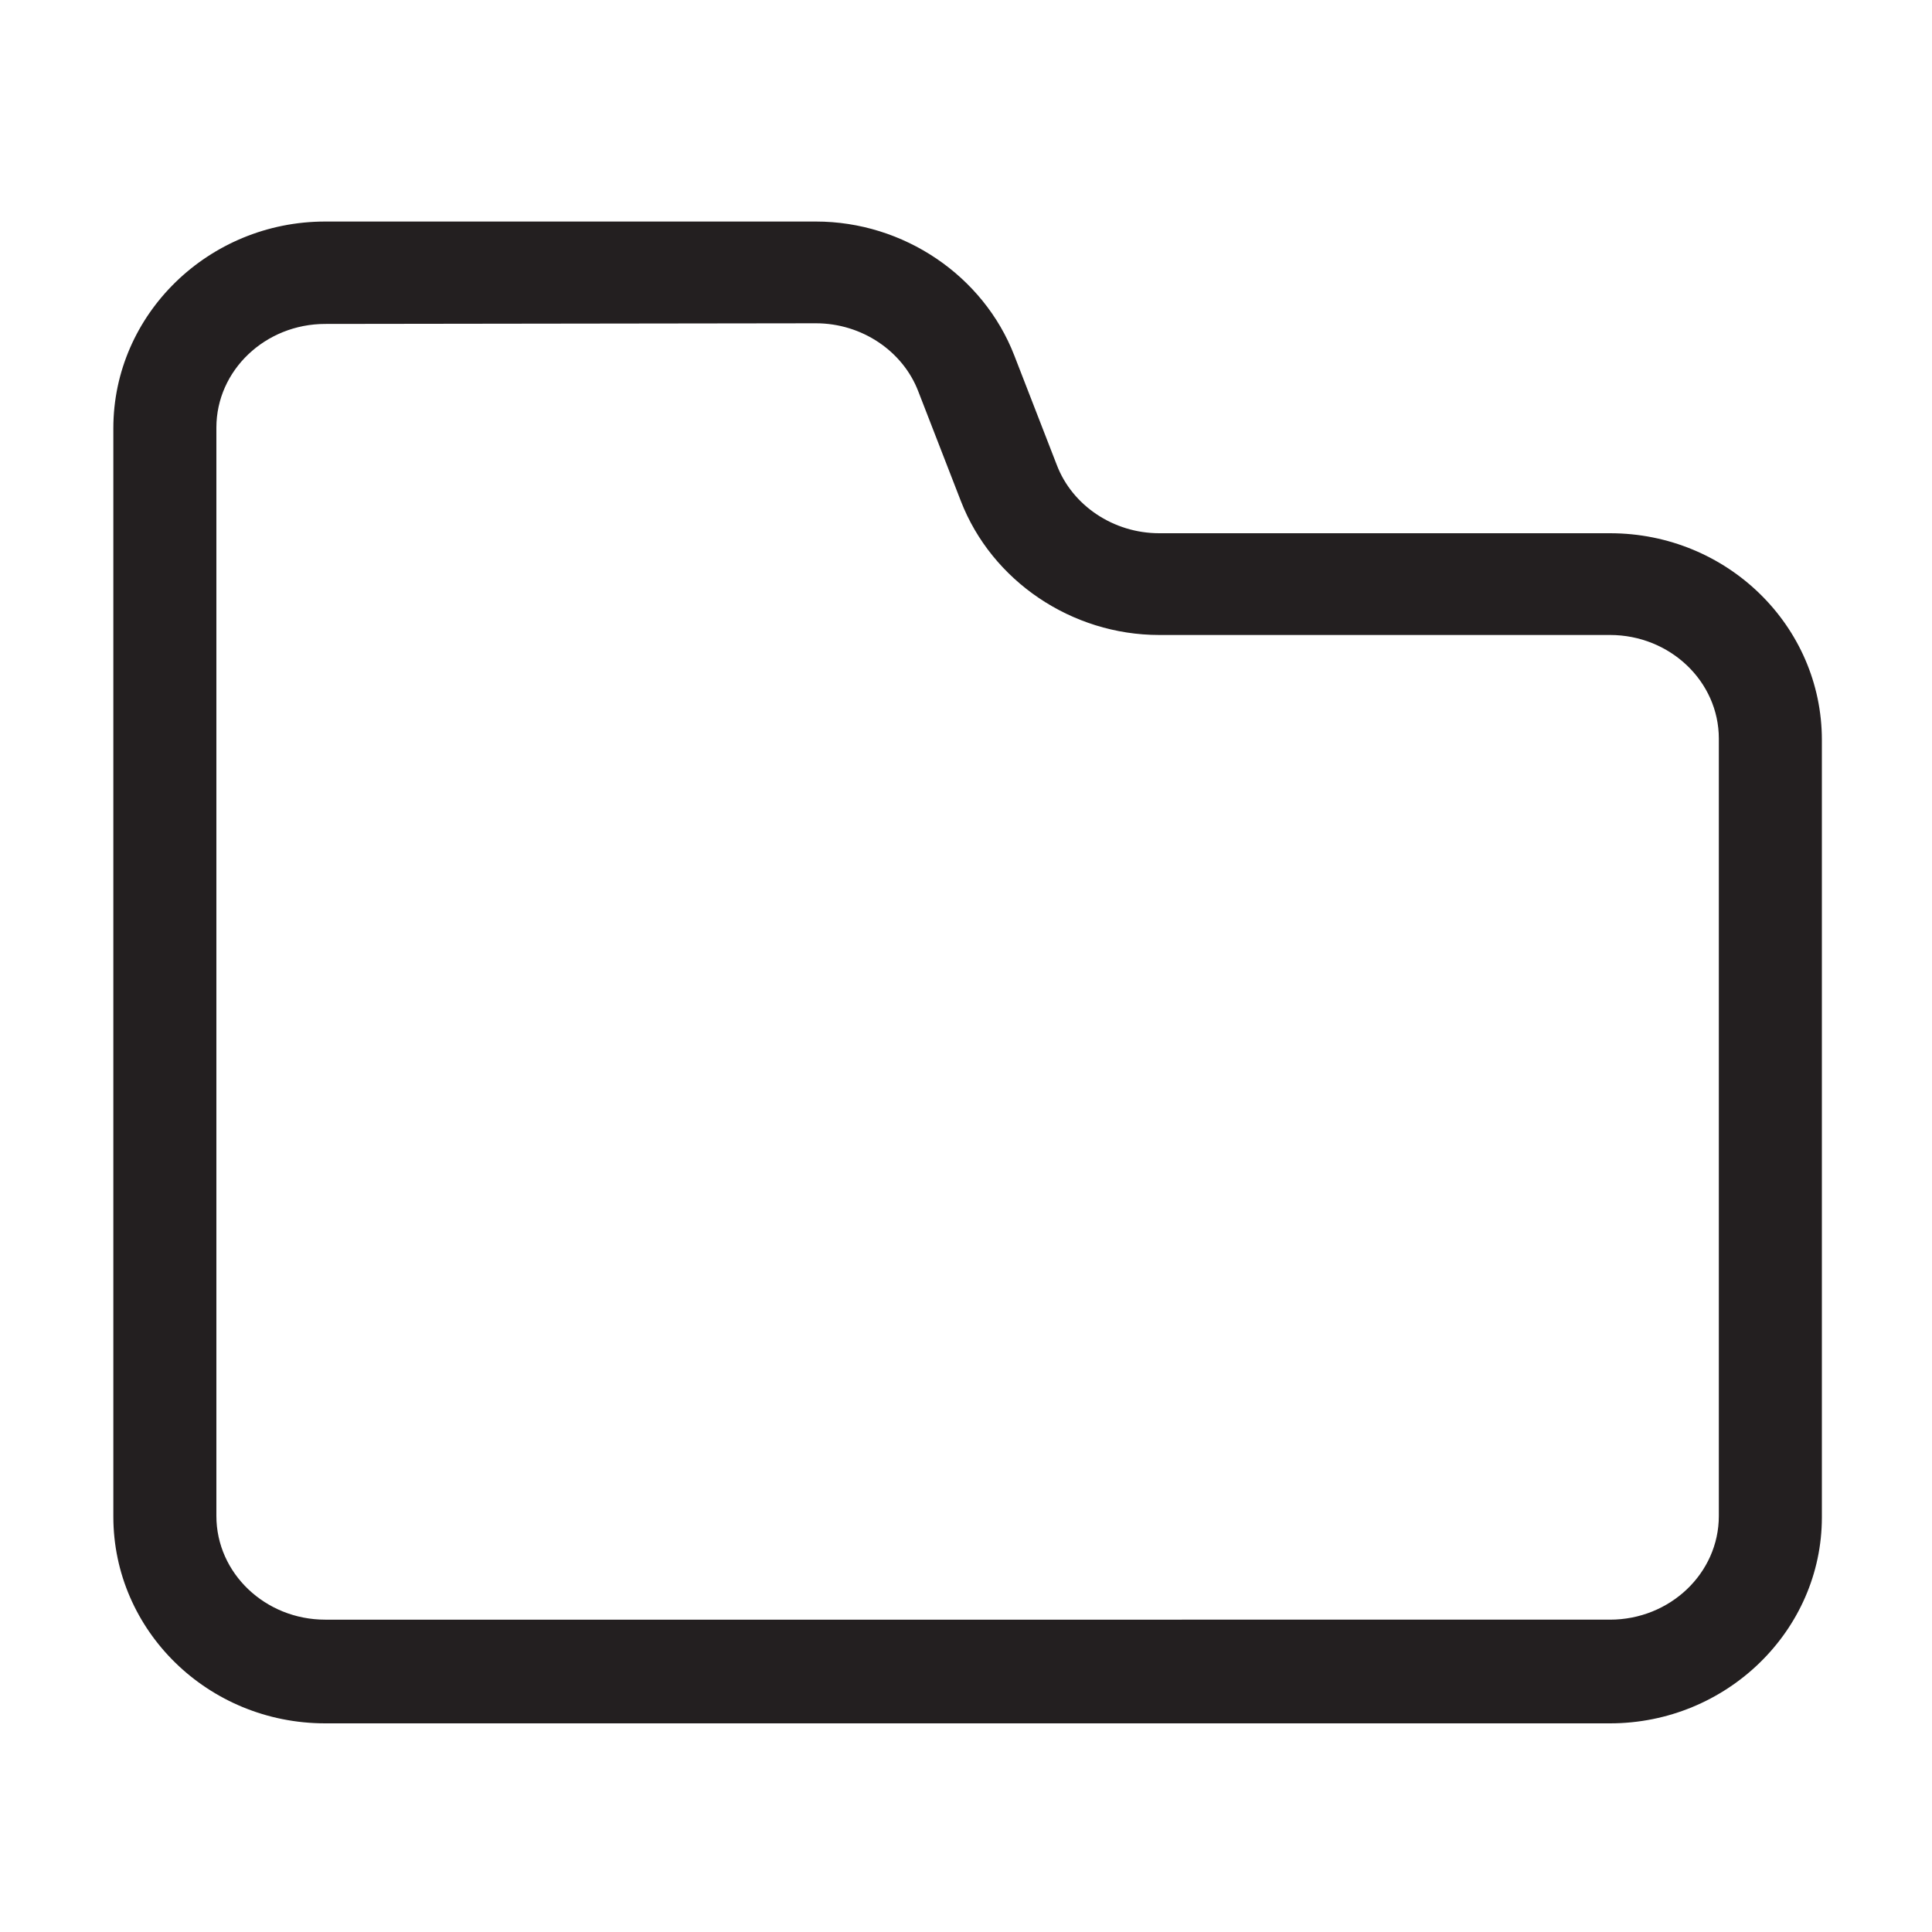 <?xml version="1.0" encoding="utf-8"?>
<!-- Generator: Adobe Illustrator 26.0.1, SVG Export Plug-In . SVG Version: 6.00 Build 0)  -->
<svg version="1.1" id="Layer_1" xmlns="http://www.w3.org/2000/svg" xmlns:xlink="http://www.w3.org/1999/xlink" x="0px" y="0px"
	 viewBox="0 0 300 300" style="enable-background:new 0 0 300 300;" xml:space="preserve">
<style type="text/css">
	.st0{fill:#231F20;}
</style>
<path class="st0" d="M250,267.6H50.5c-18.2,0-32.9-14.4-32.9-32.1v-169c0-17.7,14.8-32.1,32.9-32.1h76.2c13.6,0,26,8.4,30.8,20.8
	l6.6,17c2.4,6.3,8.8,10.6,15.9,10.6h70c18.2,0,32.9,14.4,32.9,32.1v120.7C282.9,253.2,268.1,267.6,250,267.6z M50.5,50.3
	c-9.3,0-16.9,7.2-16.9,16.1v169c0,8.9,7.6,16.1,16.9,16.1H250c9.3,0,16.9-7.2,16.9-16.1V114.7c0-8.9-7.6-16.1-16.9-16.1h-70
	c-13.6,0-26-8.4-30.8-20.8l-6.6-17c-2.4-6.3-8.8-10.6-15.9-10.6L50.5,50.3L50.5,50.3z"/>
</svg>
